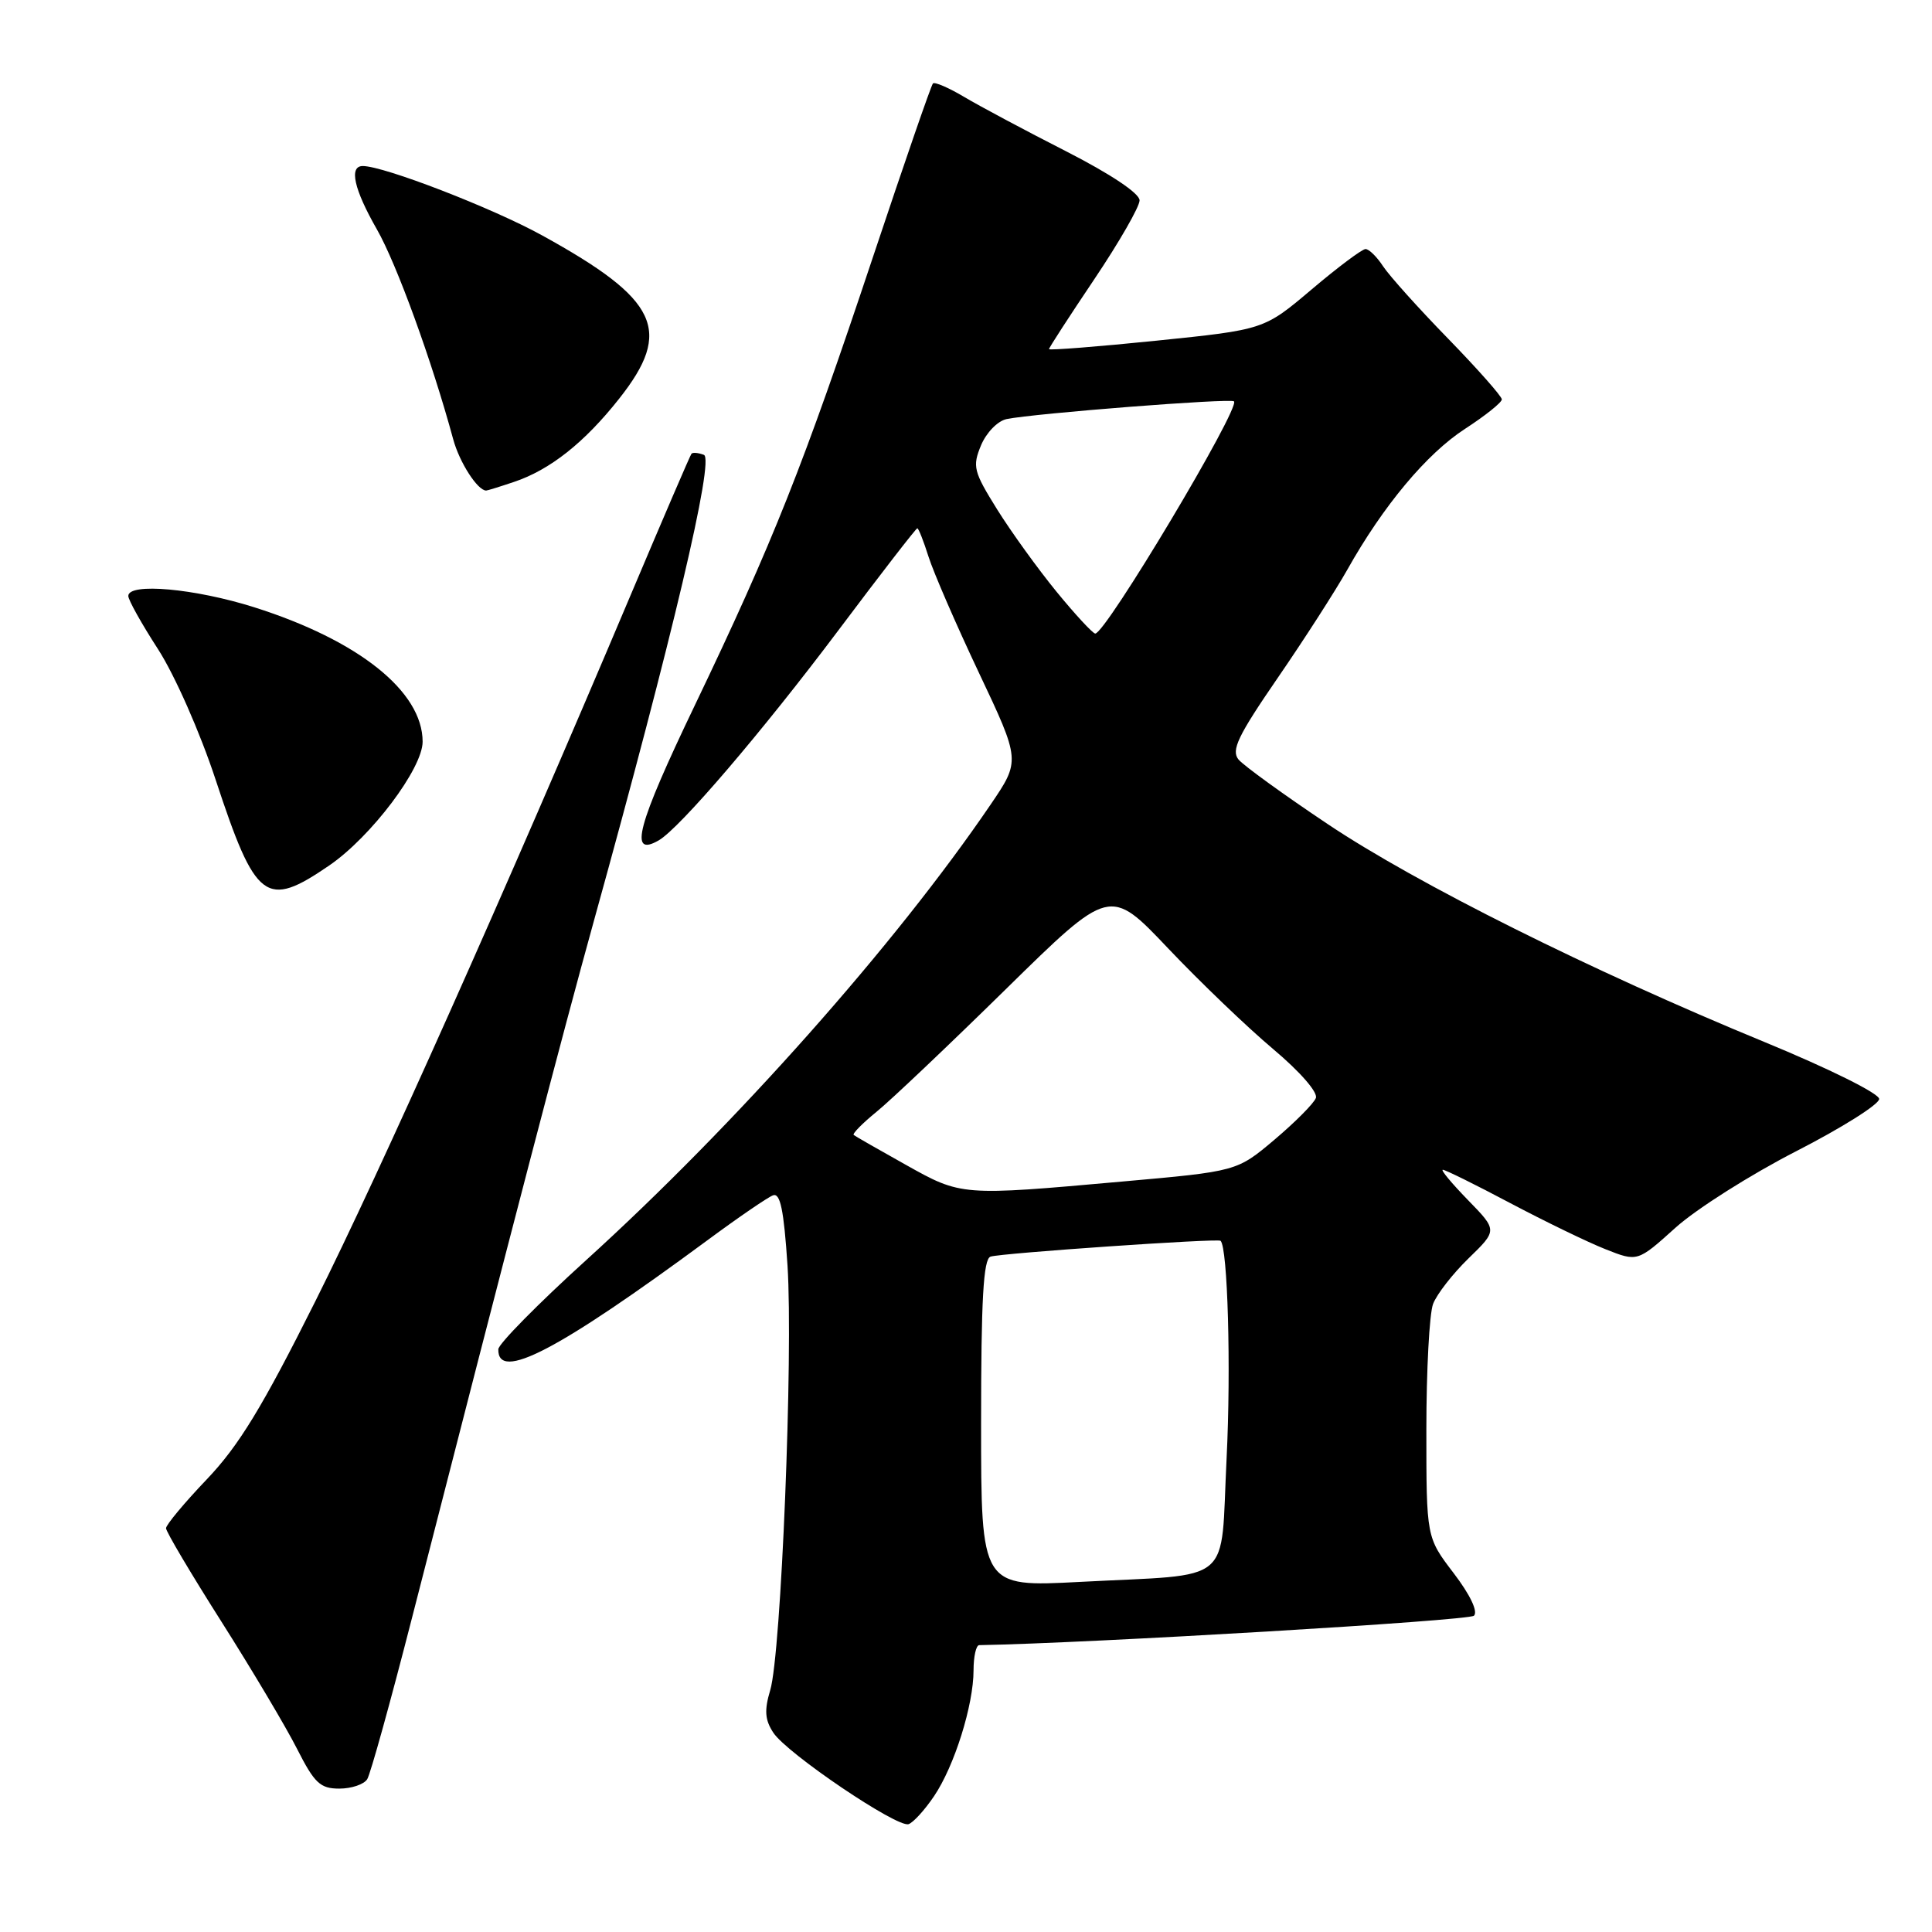 <?xml version="1.0" encoding="UTF-8" standalone="no"?>
<!DOCTYPE svg PUBLIC "-//W3C//DTD SVG 1.1//EN" "http://www.w3.org/Graphics/SVG/1.1/DTD/svg11.dtd" >
<svg xmlns="http://www.w3.org/2000/svg" xmlns:xlink="http://www.w3.org/1999/xlink" version="1.1" viewBox="0 0 256 256">
 <g >
 <path fill="currentColor"
d=" M 123.76 238.01 C 126.46 234.03 129.00 225.93 129.00 221.32 C 129.00 219.49 129.34 217.99 129.75 217.99 C 144.45 217.73 194.65 214.75 195.31 214.09 C 195.86 213.54 194.81 211.32 192.61 208.44 C 189.00 203.71 189.00 203.71 189.00 189.42 C 189.00 181.56 189.40 174.07 189.89 172.78 C 190.38 171.49 192.50 168.77 194.60 166.73 C 198.42 163.02 198.42 163.02 194.51 159.01 C 192.36 156.80 190.86 155.00 191.18 155.00 C 191.51 155.00 195.54 156.99 200.14 159.43 C 204.74 161.86 210.41 164.61 212.74 165.53 C 216.98 167.21 216.98 167.21 222.02 162.67 C 224.79 160.18 232.00 155.62 238.03 152.53 C 244.06 149.44 249.00 146.33 249.00 145.62 C 249.00 144.89 242.35 141.59 233.75 138.05 C 210.81 128.61 187.75 117.11 175.92 109.19 C 170.10 105.30 164.79 101.45 164.11 100.64 C 163.11 99.42 164.02 97.51 169.30 89.83 C 172.83 84.70 176.97 78.25 178.52 75.50 C 183.29 67.00 189.05 60.11 194.13 56.82 C 196.81 55.08 199.00 53.33 199.00 52.92 C 199.00 52.52 195.80 48.90 191.89 44.88 C 187.98 40.87 184.10 36.55 183.27 35.29 C 182.45 34.03 181.40 33.00 180.94 33.00 C 180.49 33.00 177.28 35.40 173.81 38.34 C 167.50 43.68 167.50 43.68 153.25 45.14 C 145.41 45.94 139.00 46.44 139.00 46.26 C 139.00 46.07 141.70 41.91 145.00 37.00 C 148.30 32.09 151.00 27.39 151.00 26.55 C 151.00 25.62 147.16 23.06 141.25 20.04 C 135.89 17.31 129.82 14.07 127.77 12.85 C 125.72 11.63 123.85 10.82 123.62 11.06 C 123.38 11.30 119.82 21.62 115.69 34.00 C 106.44 61.74 102.43 71.83 92.08 93.43 C 84.41 109.42 83.27 113.67 87.29 111.35 C 90.06 109.75 101.00 96.96 111.13 83.47 C 116.69 76.06 121.38 70.00 121.55 70.00 C 121.71 70.00 122.38 71.69 123.03 73.75 C 123.68 75.81 126.68 82.74 129.71 89.14 C 135.22 100.79 135.22 100.79 131.24 106.64 C 118.63 125.17 97.43 149.05 77.64 167.00 C 71.27 172.78 66.05 178.08 66.03 178.78 C 65.92 183.13 73.91 178.97 93.82 164.28 C 97.84 161.31 101.71 158.66 102.42 158.39 C 103.39 158.02 103.86 160.31 104.35 167.70 C 105.11 179.52 103.51 219.12 102.06 223.95 C 101.26 226.62 101.35 227.89 102.47 229.59 C 104.26 232.33 118.87 242.21 120.39 241.71 C 121.00 241.51 122.52 239.85 123.76 238.01 Z  M 48.66 235.75 C 49.09 235.06 51.74 225.50 54.56 214.50 C 68.03 161.93 74.50 137.15 78.70 122.00 C 89.14 84.35 94.69 60.82 93.27 60.27 C 92.53 59.99 91.78 59.92 91.62 60.13 C 91.45 60.33 87.80 68.83 83.50 79.00 C 67.00 118.04 50.41 155.19 41.79 172.41 C 34.76 186.46 31.65 191.56 27.41 196.01 C 24.43 199.13 22.00 202.05 22.00 202.50 C 22.00 202.95 25.31 208.53 29.36 214.91 C 33.40 221.28 37.91 228.86 39.37 231.75 C 41.67 236.28 42.43 237.00 44.96 237.00 C 46.57 237.00 48.23 236.44 48.66 235.75 Z  M 43.64 114.67 C 49.18 110.87 56.00 101.82 56.00 98.28 C 56.00 91.62 47.52 84.85 33.70 80.47 C 25.83 77.98 17.00 77.18 17.00 78.97 C 17.00 79.50 18.77 82.67 20.94 86.02 C 23.15 89.45 26.49 97.00 28.57 103.31 C 33.89 119.44 35.22 120.44 43.64 114.67 Z  M 68.10 63.86 C 72.88 62.26 77.44 58.65 82.04 52.83 C 89.19 43.79 87.27 39.70 71.87 31.21 C 65.28 27.57 50.87 22.00 48.07 22.00 C 46.21 22.00 46.90 25.08 49.94 30.39 C 52.56 34.97 57.24 47.84 60.05 58.20 C 60.88 61.27 63.28 65.00 64.42 65.00 C 64.58 65.00 66.23 64.49 68.10 63.86 Z  M 130.00 188.62 C 130.00 172.17 130.30 166.83 131.25 166.51 C 132.60 166.05 161.35 164.07 161.73 164.41 C 162.68 165.28 163.13 181.27 162.53 193.24 C 161.68 210.29 163.78 208.52 143.08 209.61 C 130.00 210.30 130.00 210.30 130.00 188.62 Z  M 120.00 154.33 C 116.42 152.33 113.33 150.56 113.12 150.39 C 112.92 150.22 114.27 148.85 116.12 147.34 C 117.98 145.84 125.70 138.51 133.28 131.07 C 147.07 117.53 147.07 117.53 154.78 125.66 C 159.03 130.14 165.28 136.13 168.68 138.99 C 172.24 141.98 174.65 144.74 174.36 145.49 C 174.09 146.21 171.62 148.69 168.88 151.01 C 163.90 155.21 163.90 155.21 148.70 156.56 C 127.36 158.47 127.40 158.48 120.00 154.33 Z  M 140.00 78.41 C 137.53 75.39 133.98 70.47 132.12 67.49 C 129.00 62.48 128.83 61.81 129.99 59.01 C 130.70 57.32 132.19 55.78 133.38 55.53 C 137.01 54.78 163.08 52.74 163.51 53.18 C 164.38 54.05 146.45 84.06 145.12 83.95 C 144.78 83.92 142.47 81.43 140.00 78.41 Z "/>
</g>
</svg>